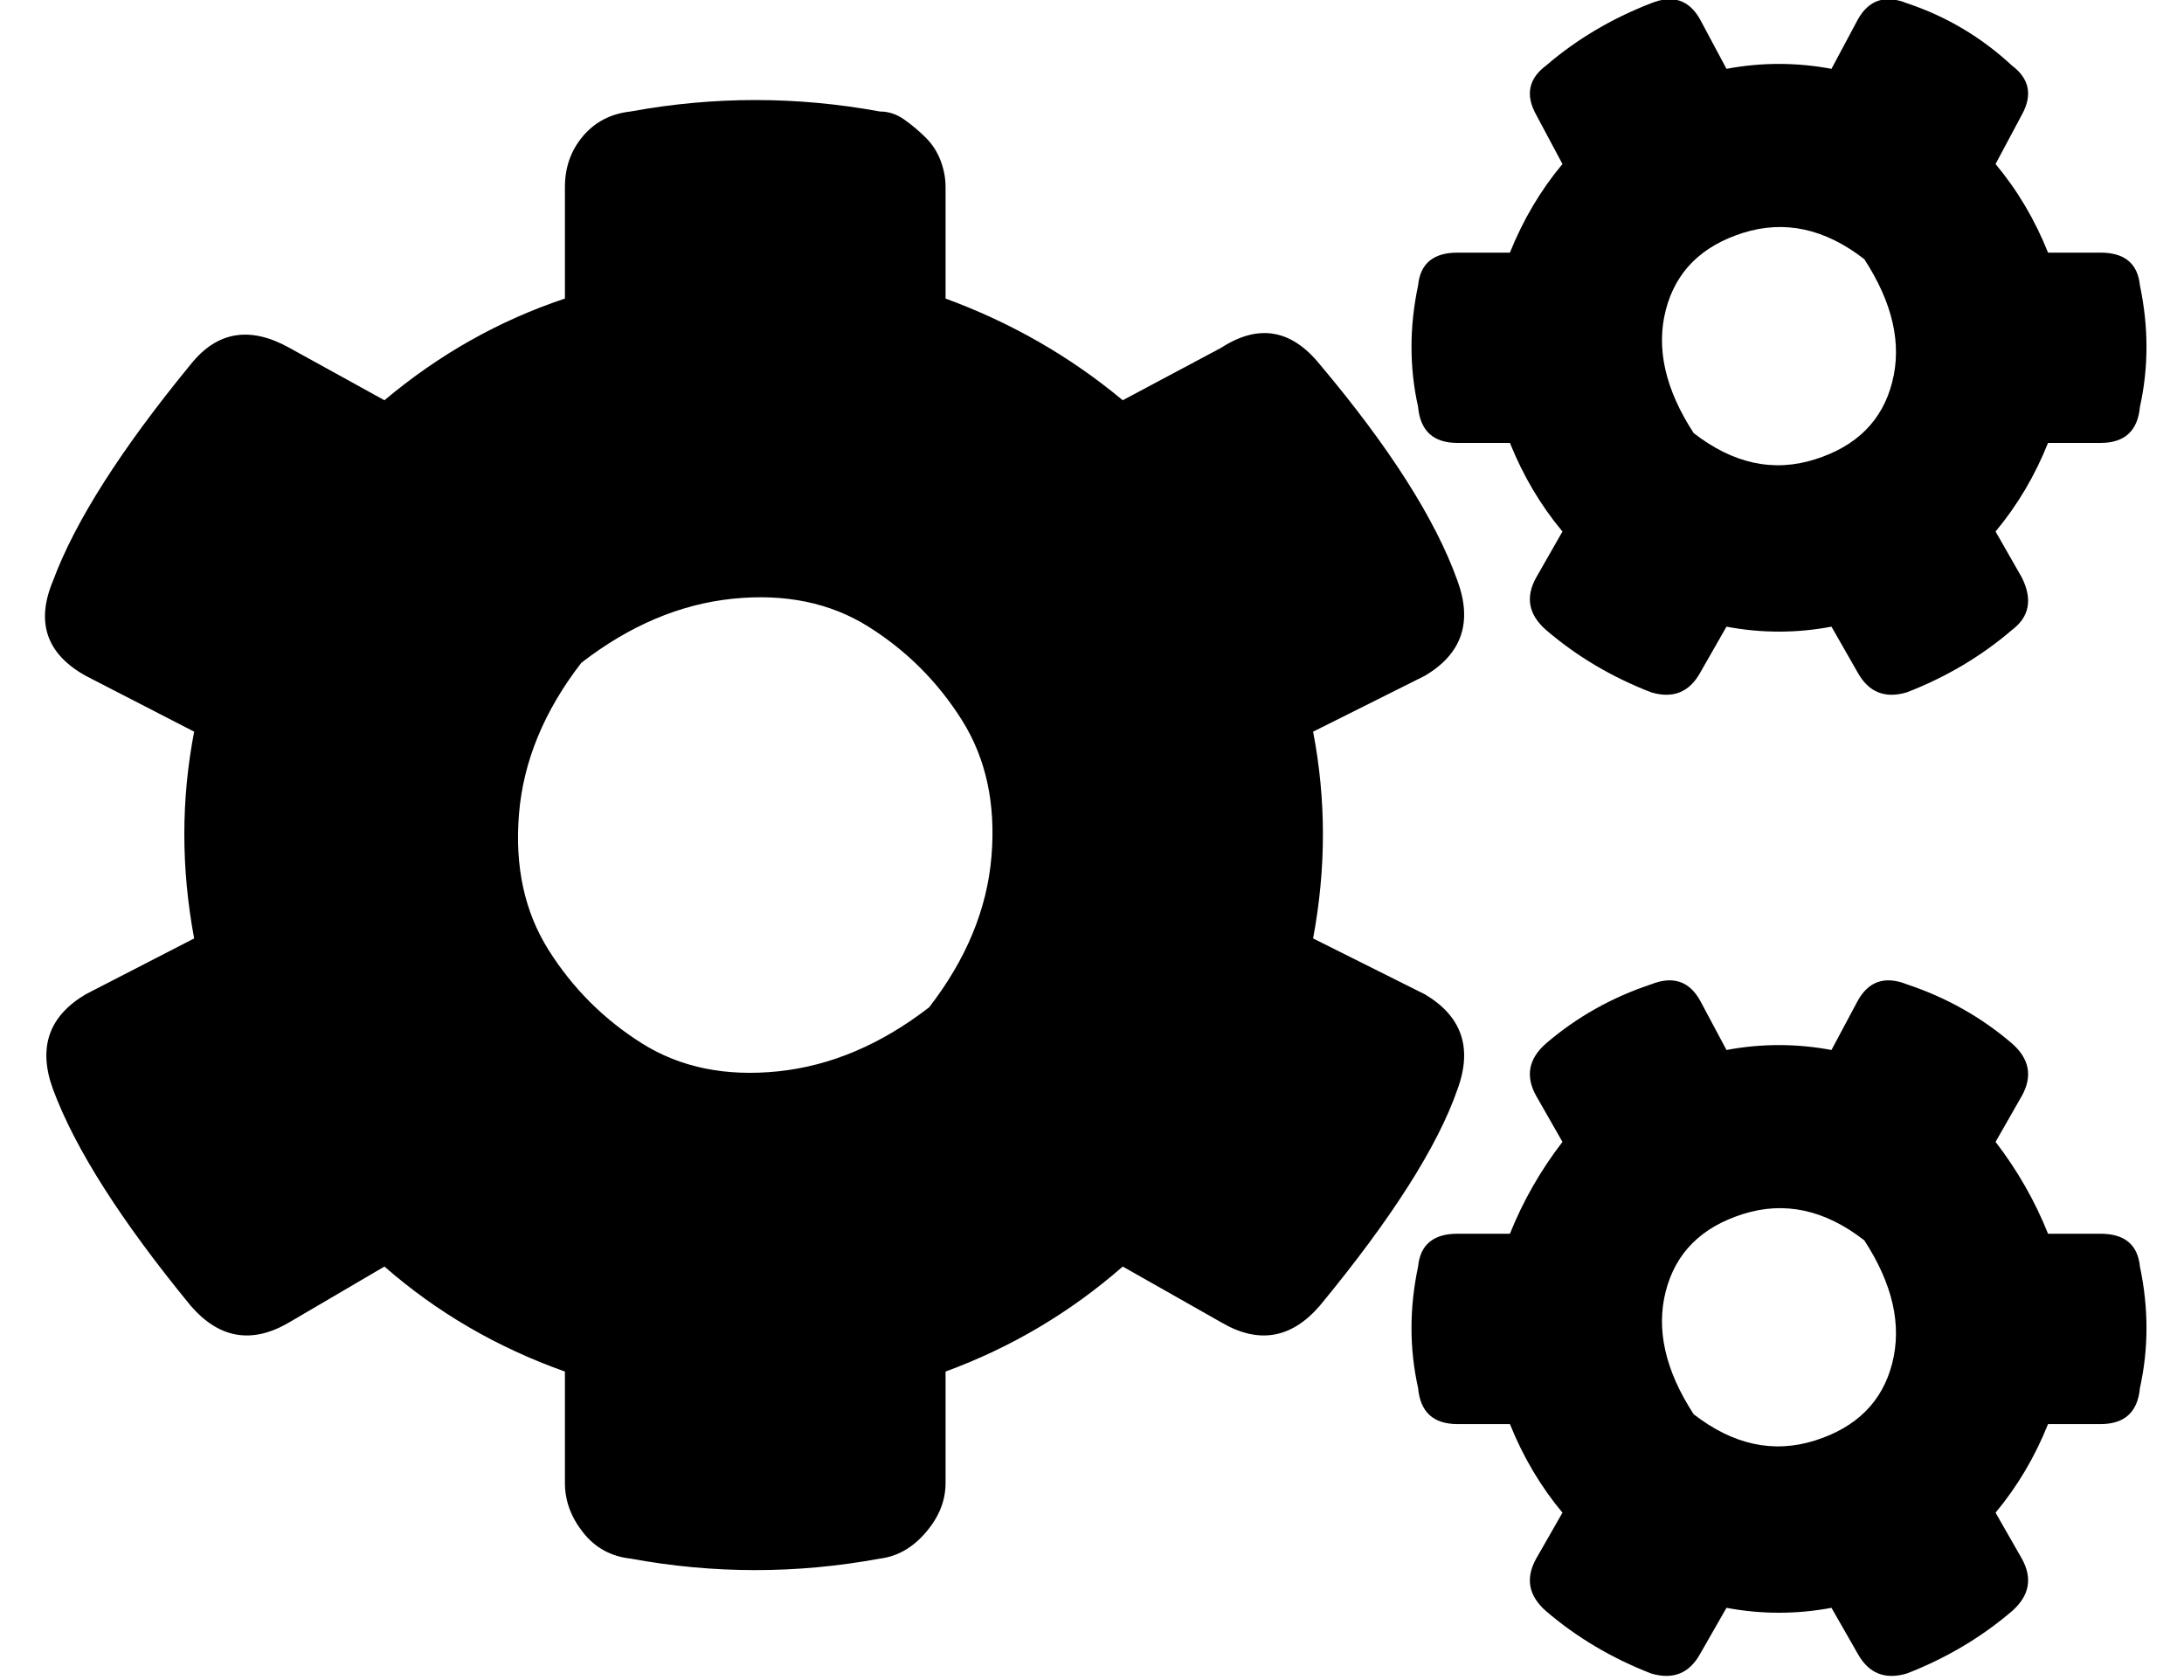 <svg width="39" height="30" viewBox="0 0 39 30" fill="none" xmlns="http://www.w3.org/2000/svg">
<path d="M30.83 11.19L30.361 12.011C30.166 12.362 29.873 12.479 29.483 12.362C28.779 12.089 28.154 11.718 27.608 11.249C27.295 10.976 27.236 10.663 27.432 10.312L27.901 9.491C27.51 9.022 27.198 8.495 26.963 7.909H26.026C25.596 7.909 25.361 7.694 25.323 7.265C25.166 6.562 25.166 5.839 25.323 5.097C25.361 4.706 25.596 4.511 26.026 4.511H26.963C27.198 3.925 27.51 3.397 27.901 2.929L27.432 2.05C27.236 1.698 27.295 1.405 27.608 1.171C28.154 0.702 28.779 0.331 29.483 0.058C29.873 -0.099 30.166 -0.001 30.361 0.351L30.83 1.229C31.455 1.112 32.08 1.112 32.705 1.229L33.174 0.351C33.369 -0.001 33.662 -0.099 34.053 0.058C34.756 0.292 35.381 0.663 35.928 1.171C36.24 1.405 36.299 1.698 36.104 2.05L35.635 2.929C36.026 3.397 36.338 3.925 36.572 4.511H37.51C37.94 4.511 38.174 4.706 38.213 5.097C38.369 5.839 38.369 6.562 38.213 7.265C38.174 7.694 37.94 7.909 37.51 7.909H36.572C36.338 8.495 36.026 9.022 35.635 9.491L36.104 10.312C36.299 10.702 36.24 11.015 35.928 11.249C35.381 11.718 34.756 12.089 34.053 12.362C33.662 12.479 33.369 12.362 33.174 12.011L32.705 11.19C32.08 11.308 31.455 11.308 30.83 11.19ZM30.244 7.733C30.948 8.28 31.67 8.437 32.412 8.202C33.154 7.968 33.614 7.509 33.789 6.825C33.965 6.142 33.799 5.409 33.291 4.628C32.588 4.081 31.865 3.925 31.123 4.159C30.381 4.394 29.922 4.853 29.746 5.536C29.57 6.22 29.736 6.952 30.244 7.733ZM23.448 16.757L25.44 17.753C26.104 18.144 26.299 18.71 26.026 19.452C25.674 20.468 24.854 21.757 23.565 23.319C23.057 23.905 22.471 24.003 21.807 23.612L20.049 22.616C19.111 23.436 18.057 24.061 16.885 24.491V26.483C16.885 26.796 16.768 27.089 16.533 27.362C16.299 27.636 16.026 27.792 15.713 27.831C14.229 28.105 12.744 28.105 11.26 27.831C10.908 27.792 10.625 27.636 10.41 27.362C10.195 27.089 10.088 26.796 10.088 26.483V24.491C8.877 24.061 7.803 23.436 6.865 22.616L5.166 23.612C4.502 24.003 3.916 23.905 3.408 23.319C2.158 21.796 1.338 20.507 0.947 19.452C0.674 18.71 0.869 18.144 1.533 17.753L3.467 16.757C3.233 15.507 3.233 14.276 3.467 13.065L1.533 12.069C0.83 11.679 0.635 11.112 0.947 10.37C1.338 9.315 2.158 8.026 3.408 6.503C3.877 5.917 4.463 5.819 5.166 6.21L6.865 7.147C7.842 6.327 8.916 5.722 10.088 5.331V3.339C10.088 2.987 10.195 2.685 10.41 2.431C10.625 2.177 10.908 2.03 11.26 1.991C12.744 1.718 14.229 1.718 15.713 1.991C15.869 1.991 16.016 2.04 16.152 2.138C16.289 2.235 16.416 2.343 16.533 2.46C16.651 2.577 16.738 2.714 16.797 2.87C16.856 3.026 16.885 3.183 16.885 3.339V5.331C18.057 5.761 19.111 6.366 20.049 7.147L21.807 6.21C22.471 5.78 23.057 5.878 23.565 6.503C24.815 7.987 25.635 9.276 26.026 10.37C26.299 11.112 26.104 11.679 25.44 12.069L23.448 13.065C23.682 14.276 23.682 15.507 23.448 16.757ZM16.592 17.987C17.256 17.128 17.627 16.23 17.705 15.292C17.783 14.354 17.608 13.544 17.178 12.86C16.748 12.177 16.192 11.62 15.508 11.19C14.824 10.761 14.014 10.595 13.076 10.692C12.139 10.79 11.24 11.171 10.381 11.835C9.717 12.694 9.346 13.593 9.268 14.53C9.19 15.468 9.365 16.278 9.795 16.962C10.225 17.645 10.781 18.202 11.465 18.632C12.149 19.061 12.959 19.227 13.897 19.13C14.834 19.032 15.733 18.651 16.592 17.987ZM30.83 28.71L30.361 29.53C30.166 29.882 29.873 29.999 29.483 29.882C28.779 29.608 28.154 29.237 27.608 28.769C27.295 28.495 27.236 28.183 27.432 27.831L27.901 27.011C27.51 26.542 27.198 26.015 26.963 25.429H26.026C25.596 25.429 25.361 25.214 25.323 24.784C25.166 24.081 25.166 23.358 25.323 22.616C25.361 22.226 25.596 22.03 26.026 22.03H26.963C27.198 21.444 27.51 20.898 27.901 20.39L27.432 19.569C27.236 19.218 27.295 18.905 27.608 18.632C28.154 18.163 28.779 17.811 29.483 17.577C29.873 17.421 30.166 17.519 30.361 17.87L30.83 18.749C31.455 18.632 32.08 18.632 32.705 18.749L33.174 17.87C33.369 17.519 33.662 17.421 34.053 17.577C34.756 17.811 35.381 18.163 35.928 18.632C36.24 18.905 36.299 19.218 36.104 19.569L35.635 20.39C36.026 20.898 36.338 21.444 36.572 22.03H37.51C37.94 22.03 38.174 22.226 38.213 22.616C38.369 23.358 38.369 24.081 38.213 24.784C38.174 25.214 37.94 25.429 37.51 25.429H36.572C36.338 26.015 36.026 26.542 35.635 27.011L36.104 27.831C36.299 28.183 36.24 28.495 35.928 28.769C35.381 29.237 34.756 29.608 34.053 29.882C33.662 29.999 33.369 29.882 33.174 29.53L32.705 28.71C32.08 28.827 31.455 28.827 30.83 28.71ZM30.244 25.253C30.948 25.8 31.67 25.956 32.412 25.722C33.154 25.487 33.614 25.028 33.789 24.345C33.965 23.661 33.799 22.929 33.291 22.148C32.588 21.601 31.865 21.444 31.123 21.679C30.381 21.913 29.922 22.372 29.746 23.056C29.57 23.739 29.736 24.472 30.244 25.253Z" fill="black"/>
</svg>
